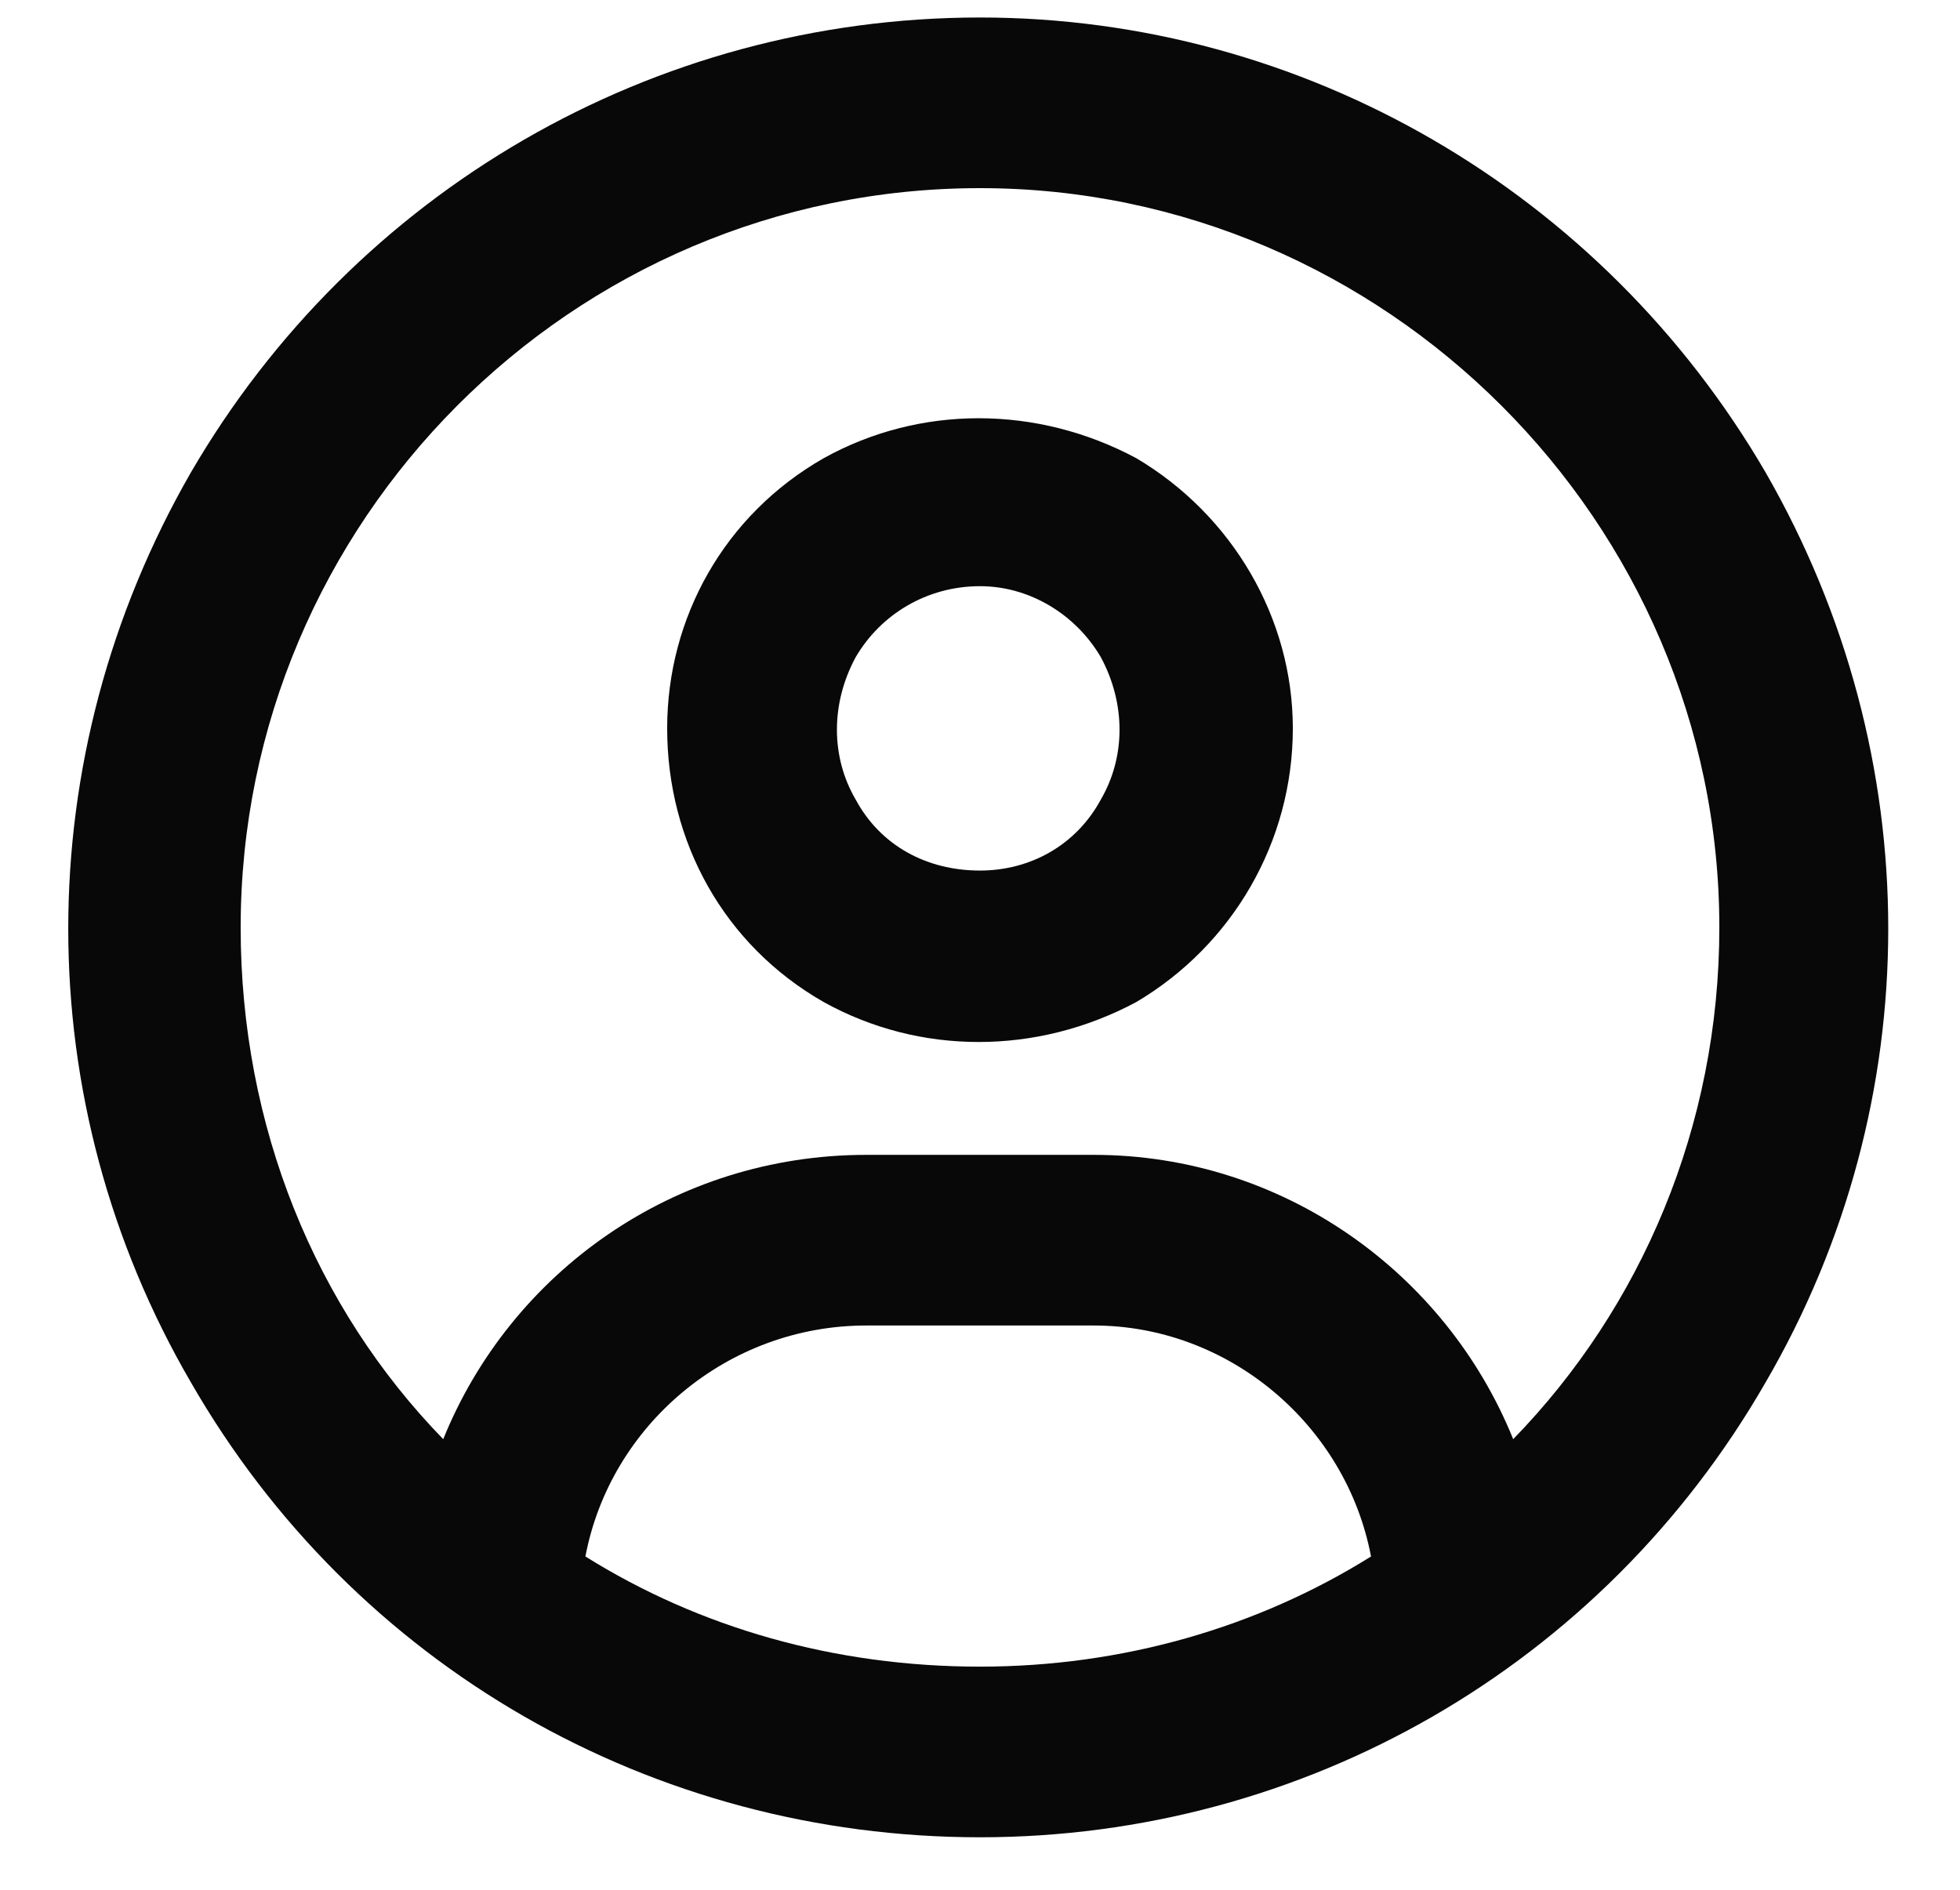 <svg width="28" height="27" viewBox="0 0 28 27" fill="none" xmlns="http://www.w3.org/2000/svg">
<path d="M21.617 20.562C23.445 18.684 24.562 16.094 24.562 13.25C24.562 7.461 19.789 2.688 14 2.688C8.16 2.688 3.438 7.461 3.438 13.25C3.438 16.094 4.504 18.684 6.332 20.562C7.297 18.176 9.633 16.5 12.375 16.5H15.625C18.316 16.5 20.652 18.176 21.617 20.562ZM19.586 22.238C19.23 20.359 17.555 18.938 15.625 18.938H12.375C10.395 18.938 8.719 20.359 8.363 22.238C9.988 23.254 11.918 23.812 14 23.812C16.031 23.812 17.961 23.254 19.586 22.238ZM14 26.25C9.328 26.25 5.062 23.812 2.727 19.75C0.391 15.738 0.391 10.812 2.727 6.75C5.062 2.738 9.328 0.25 14 0.25C18.621 0.25 22.887 2.738 25.223 6.75C27.559 10.812 27.559 15.738 25.223 19.75C22.887 23.812 18.621 26.25 14 26.25ZM14 12.438C14.711 12.438 15.371 12.082 15.727 11.422C16.082 10.812 16.082 10.051 15.727 9.391C15.371 8.781 14.711 8.375 14 8.375C13.238 8.375 12.578 8.781 12.223 9.391C11.867 10.051 11.867 10.812 12.223 11.422C12.578 12.082 13.238 12.438 14 12.438ZM9.531 10.406C9.531 8.832 10.344 7.359 11.766 6.547C13.137 5.785 14.812 5.785 16.234 6.547C17.605 7.359 18.469 8.832 18.469 10.406C18.469 12.031 17.605 13.504 16.234 14.316C14.812 15.078 13.137 15.078 11.766 14.316C10.344 13.504 9.531 12.031 9.531 10.406Z" fill="#080808"/>
</svg>
